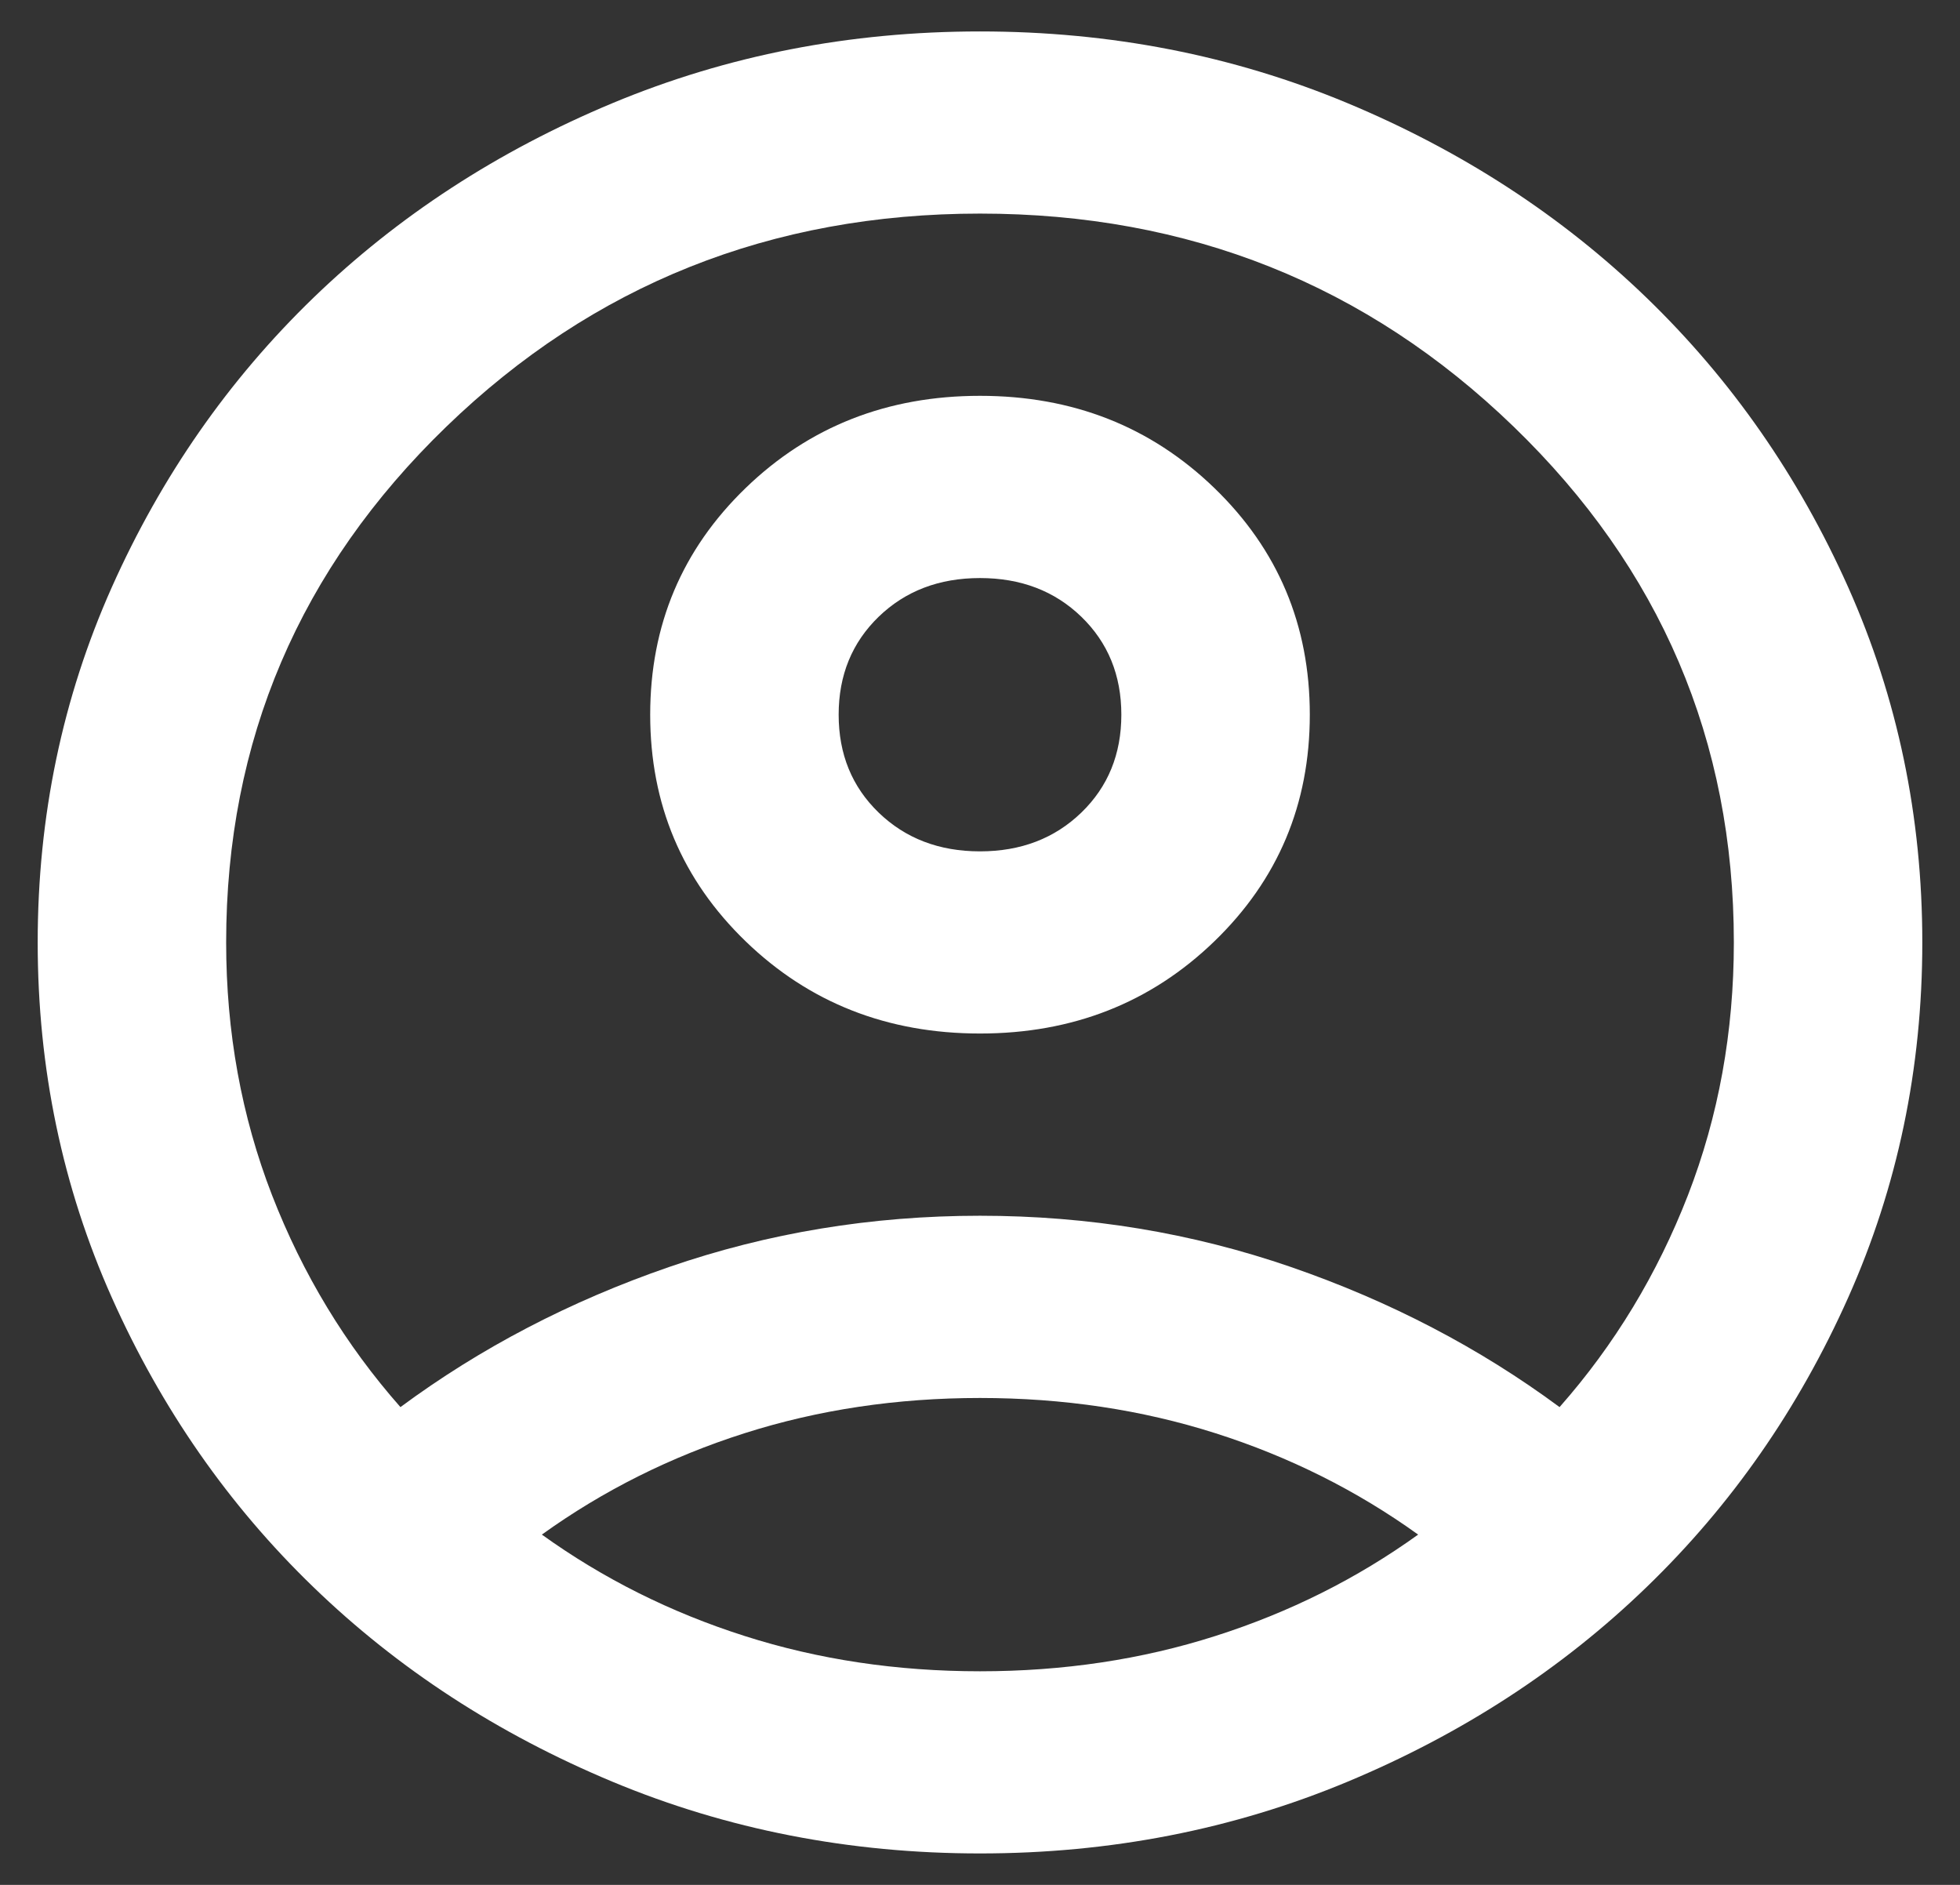 <svg width="26" height="25" viewBox="0 0 26 25" fill="none" xmlns="http://www.w3.org/2000/svg">
<rect x="0" y="0" width="26" height="25" fill="#333333" stroke="none"/>
<path d="M5.312 18.663C6.375 17.877 7.562 17.258 8.875 16.805C10.188 16.352 11.562 16.125 13 16.125C14.438 16.125 15.812 16.352 17.125 16.805C18.438 17.258 19.625 17.877 20.688 18.663C21.417 17.837 21.984 16.9 22.391 15.853C22.797 14.806 23 13.688 23 12.5C23 9.822 22.026 7.541 20.078 5.658C18.13 3.775 15.771 2.833 13 2.833C10.229 2.833 7.87 3.775 5.922 5.658C3.974 7.541 3 9.822 3 12.5C3 13.688 3.203 14.806 3.609 15.853C4.016 16.9 4.583 17.837 5.312 18.663ZM13 13.708C11.771 13.708 10.734 13.3 9.891 12.485C9.047 11.669 8.625 10.667 8.625 9.479C8.625 8.291 9.047 7.289 9.891 6.473C10.734 5.658 11.771 5.25 13 5.25C14.229 5.25 15.266 5.658 16.109 6.473C16.953 7.289 17.375 8.291 17.375 9.479C17.375 10.667 16.953 11.669 16.109 12.485C15.266 13.3 14.229 13.708 13 13.708ZM13 24.583C11.271 24.583 9.646 24.266 8.125 23.632C6.604 22.997 5.281 22.137 4.156 21.049C3.031 19.962 2.141 18.683 1.484 17.212C0.828 15.742 0.5 14.171 0.5 12.5C0.5 10.829 0.828 9.258 1.484 7.787C2.141 6.317 3.031 5.039 4.156 3.951C5.281 2.864 6.604 2.003 8.125 1.368C9.646 0.734 11.271 0.417 13 0.417C14.729 0.417 16.354 0.734 17.875 1.368C19.396 2.003 20.719 2.864 21.844 3.951C22.969 5.039 23.859 6.317 24.516 7.787C25.172 9.258 25.5 10.829 25.5 12.5C25.5 14.171 25.172 15.742 24.516 17.212C23.859 18.683 22.969 19.962 21.844 21.049C20.719 22.137 19.396 22.997 17.875 23.632C16.354 24.266 14.729 24.583 13 24.583ZM13 22.167C14.104 22.167 15.146 22.011 16.125 21.698C17.104 21.386 18 20.938 18.812 20.354C18 19.77 17.104 19.322 16.125 19.01C15.146 18.698 14.104 18.542 13 18.542C11.896 18.542 10.854 18.698 9.875 19.01C8.896 19.322 8 19.77 7.188 20.354C8 20.938 8.896 21.386 9.875 21.698C10.854 22.011 11.896 22.167 13 22.167ZM13 11.292C13.542 11.292 13.99 11.12 14.344 10.778C14.698 10.436 14.875 10.003 14.875 9.479C14.875 8.956 14.698 8.523 14.344 8.18C13.99 7.838 13.542 7.667 13 7.667C12.458 7.667 12.01 7.838 11.656 8.18C11.302 8.523 11.125 8.956 11.125 9.479C11.125 10.003 11.302 10.436 11.656 10.778C12.01 11.12 12.458 11.292 13 11.292Z" fill="white"/>
</svg>
